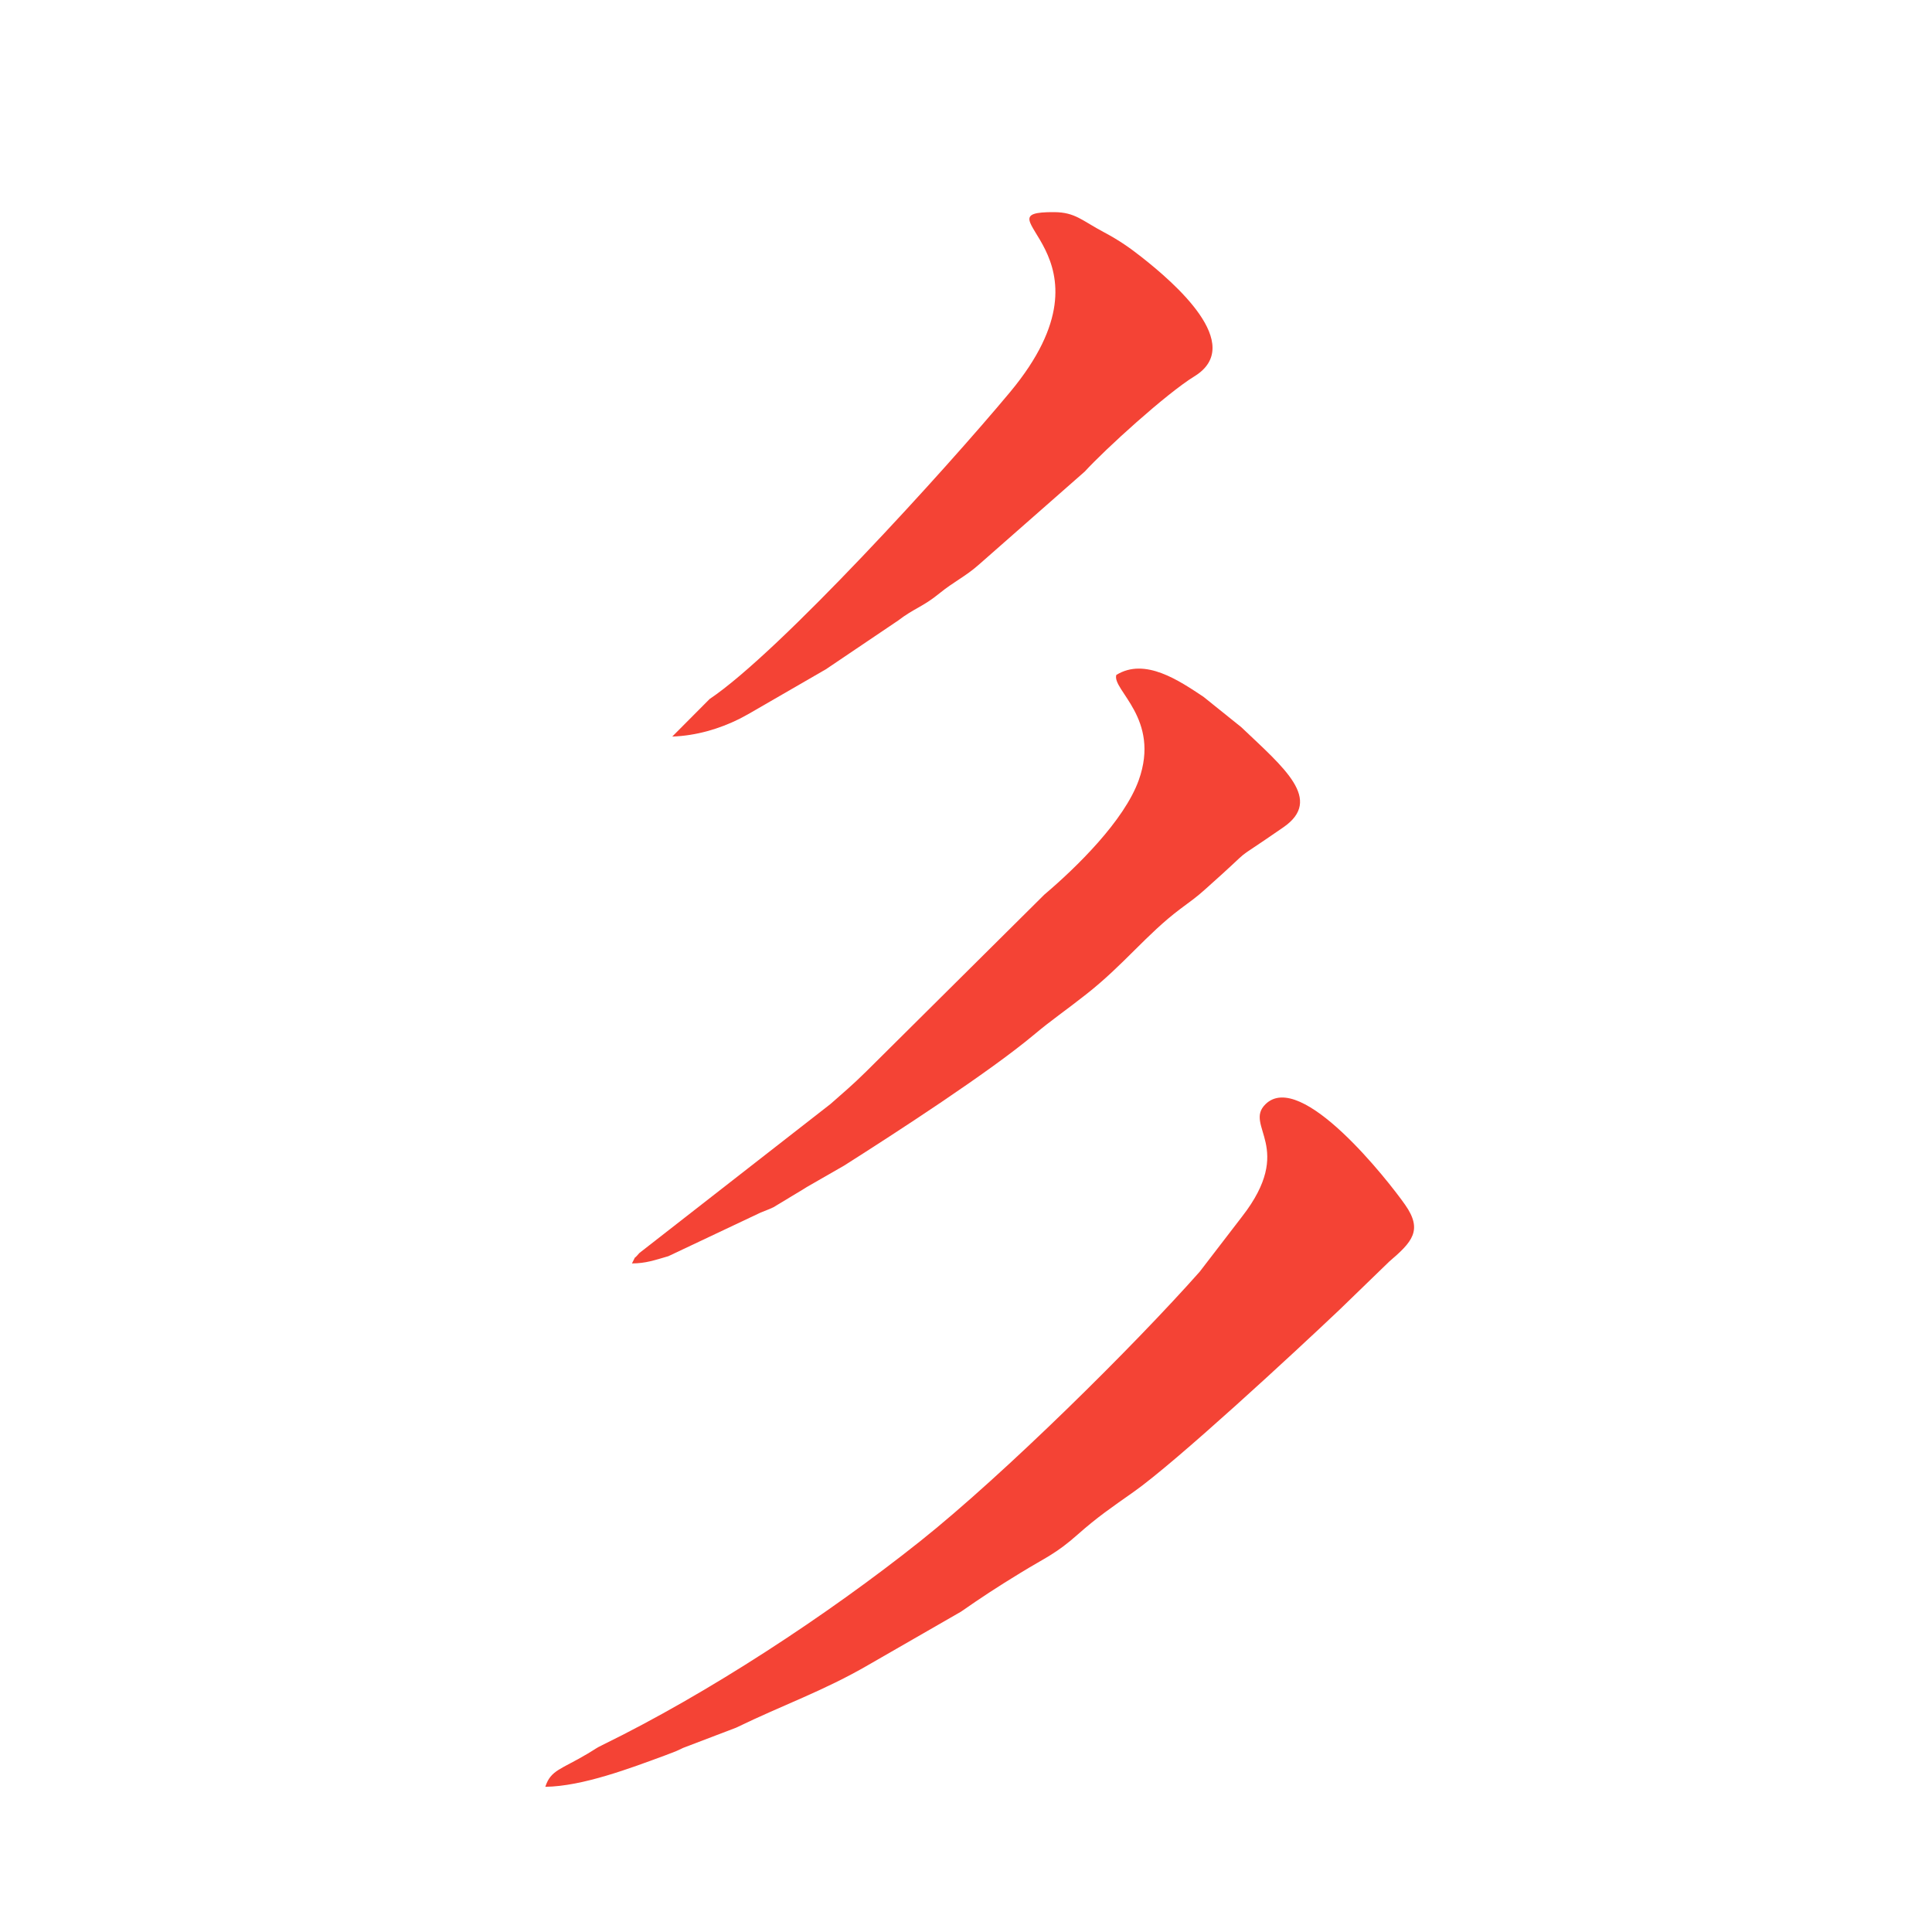 <?xml version="1.0" encoding="UTF-8"?>
<!DOCTYPE svg PUBLIC "-//W3C//DTD SVG 1.1//EN" "http://www.w3.org/Graphics/SVG/1.1/DTD/svg11.dtd">
<!-- Creator: CorelDRAW X7 -->
<svg xmlns="http://www.w3.org/2000/svg" xml:space="preserve" width="200mm" height="200mm" version="1.1" style="shape-rendering:geometricPrecision; text-rendering:geometricPrecision; image-rendering:optimizeQuality; fill-rule:evenodd; clip-rule:evenodd"
viewBox="0 0 20000 20000"
 xmlns:xlink="http://www.w3.org/1999/xlink">
 <defs>
  <style type="text/css">
   <![CDATA[
    .fil0 {fill:#F44335}
   ]]>
  </style>
 </defs>
 <g id="Capa_x0020_1">
  <path class="fil0" d="M6237 18064c-74,36 -68,39 -154,90 -273,163 -382,168 -438,343 387,-5 884,-194 1245,-327 117,-44 102,-38 182,-76l548 -209c494,-240 903,-379 1370,-650l958 -551c217,-151 374,-254 610,-398 273,-168 367,-196 601,-403 203,-180 351,-280 575,-438 439,-309 1653,-1432 2134,-1888l513 -497c236,-202 351,-323 165,-588 -174,-248 -1079,-1403 -1446,-1041 -229,225 315,447 -243,1164l-438 570c-675,762 -2021,2095 -2895,2791 -968,770 -2195,1574 -3287,2108z"/>
  <path class="fil0" d="M11556 6987c-47,156 461,451 232,1090 -151,419 -643,901 -977,1184l-1844 1831c-149,147 -235,217 -369,336l-1979 1543c-86,100 -16,-7 -77,108 143,-1 229,-32 377,-75l956 -452c33,-14 105,-40 134,-56l313 -189c9,-5 21,-14 30,-19l385 -221c539,-342 1501,-966 1966,-1355 187,-157 330,-252 540,-418 389,-305 627,-623 973,-883 126,-95 156,-112 257,-202 603,-536 179,-206 814,-646 411,-285 8,-612 -437,-1035l-392 -315c-250,-166 -605,-410 -902,-226z"/>
  <path class="fil0" d="M6959 7625c248,-9 486,-79 697,-184 13,-6 51,-28 65,-35 10,-6 23,-13 33,-18l763 -441c10,-6 23,-14 33,-19l747 -504c167,-128 254,-140 426,-280 152,-124 270,-175 408,-297l1099 -966c212,-232 843,-806 1134,-985 538,-330 -217,-975 -544,-1233 -126,-99 -234,-175 -392,-259 -230,-122 -297,-206 -513,-208 -840,-6 740,421 -458,1862 -665,798 -2385,2691 -3111,3178l-387 389z"/>
 </g>
</svg>
